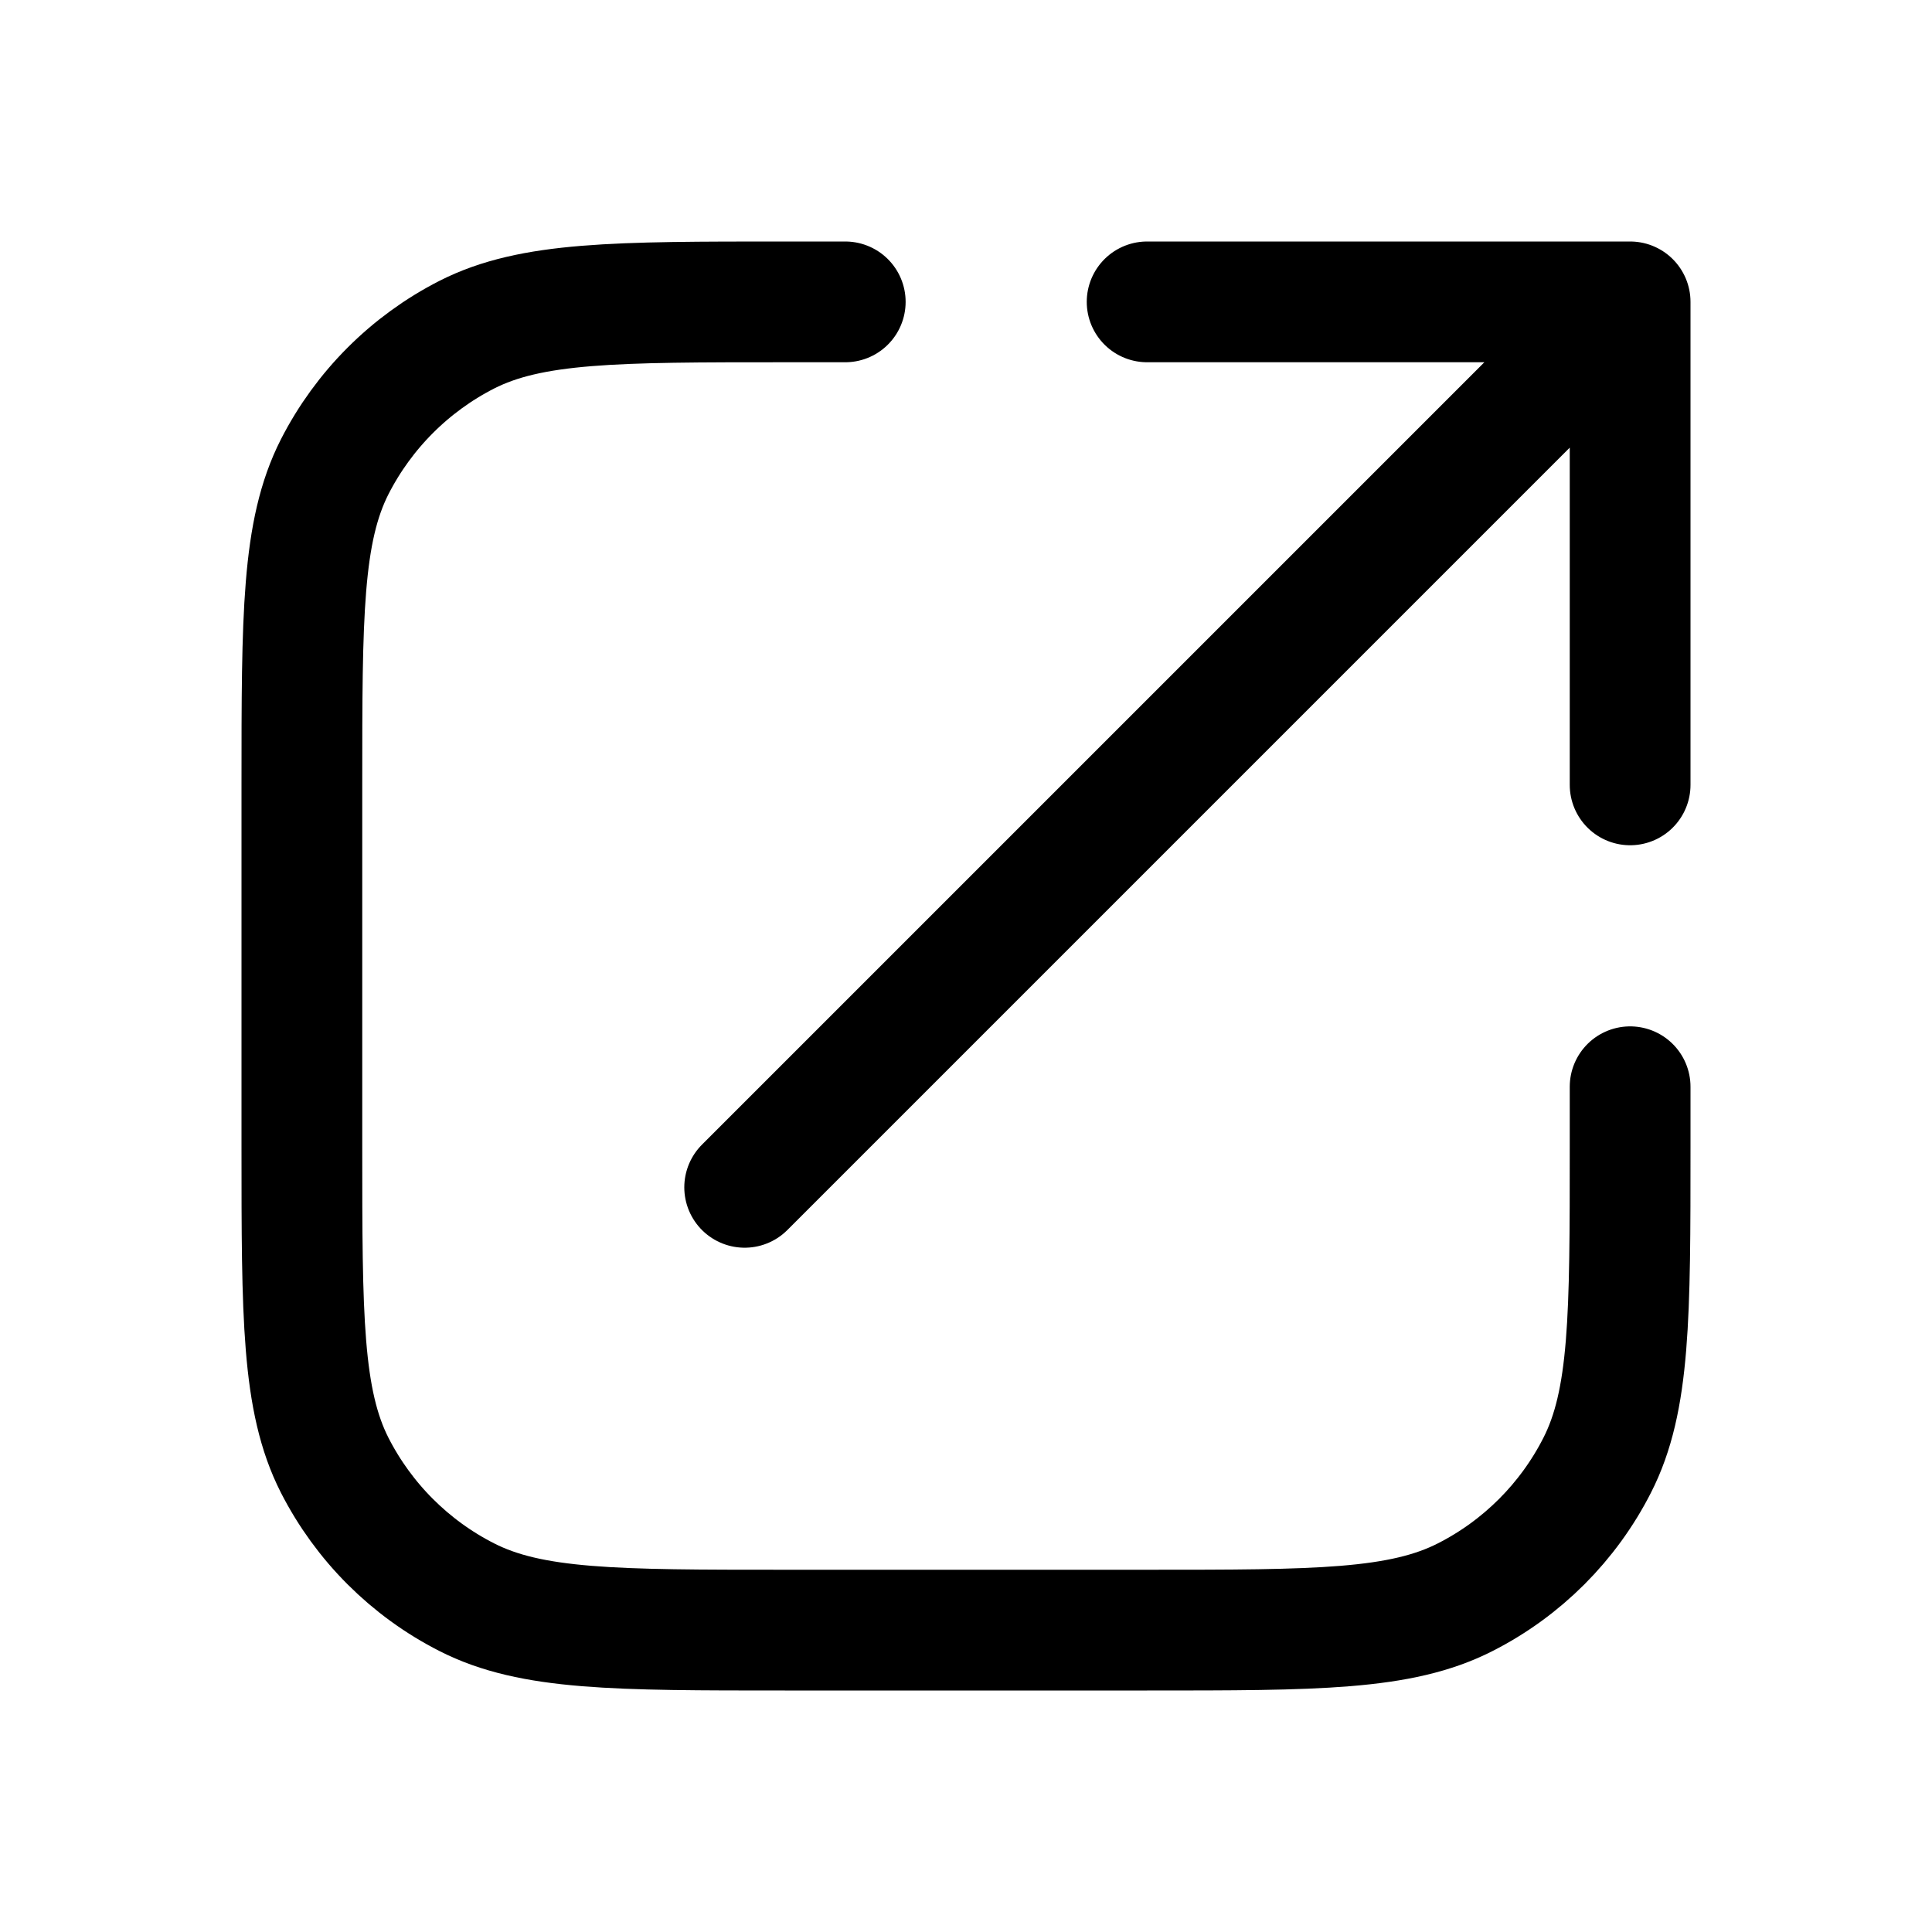 <svg width="16" height="16" viewBox="0 0 16 16" fill="none" xmlns="http://www.w3.org/2000/svg">
<path d="M7 2.5H6.5C5.1 2.5 4.4 2.5 3.865 2.772C3.395 3.012 3.012 3.395 2.772 3.865C2.5 4.4 2.5 5.1 2.5 6.5V9.5C2.5 10.9 2.5 11.6 2.772 12.135C3.012 12.605 3.395 12.988 3.865 13.227C4.4 13.5 5.1 13.5 6.5 13.5H9.5C10.9 13.5 11.6 13.5 12.135 13.227C12.605 12.988 12.988 12.605 13.227 12.135C13.5 11.6 13.5 10.9 13.5 9.5V9M9.5 2.5H13.5M13.5 6.5V2.5M13.5 2.5L6.167 9.833" stroke="black" stroke-linecap="round"/>
</svg>
